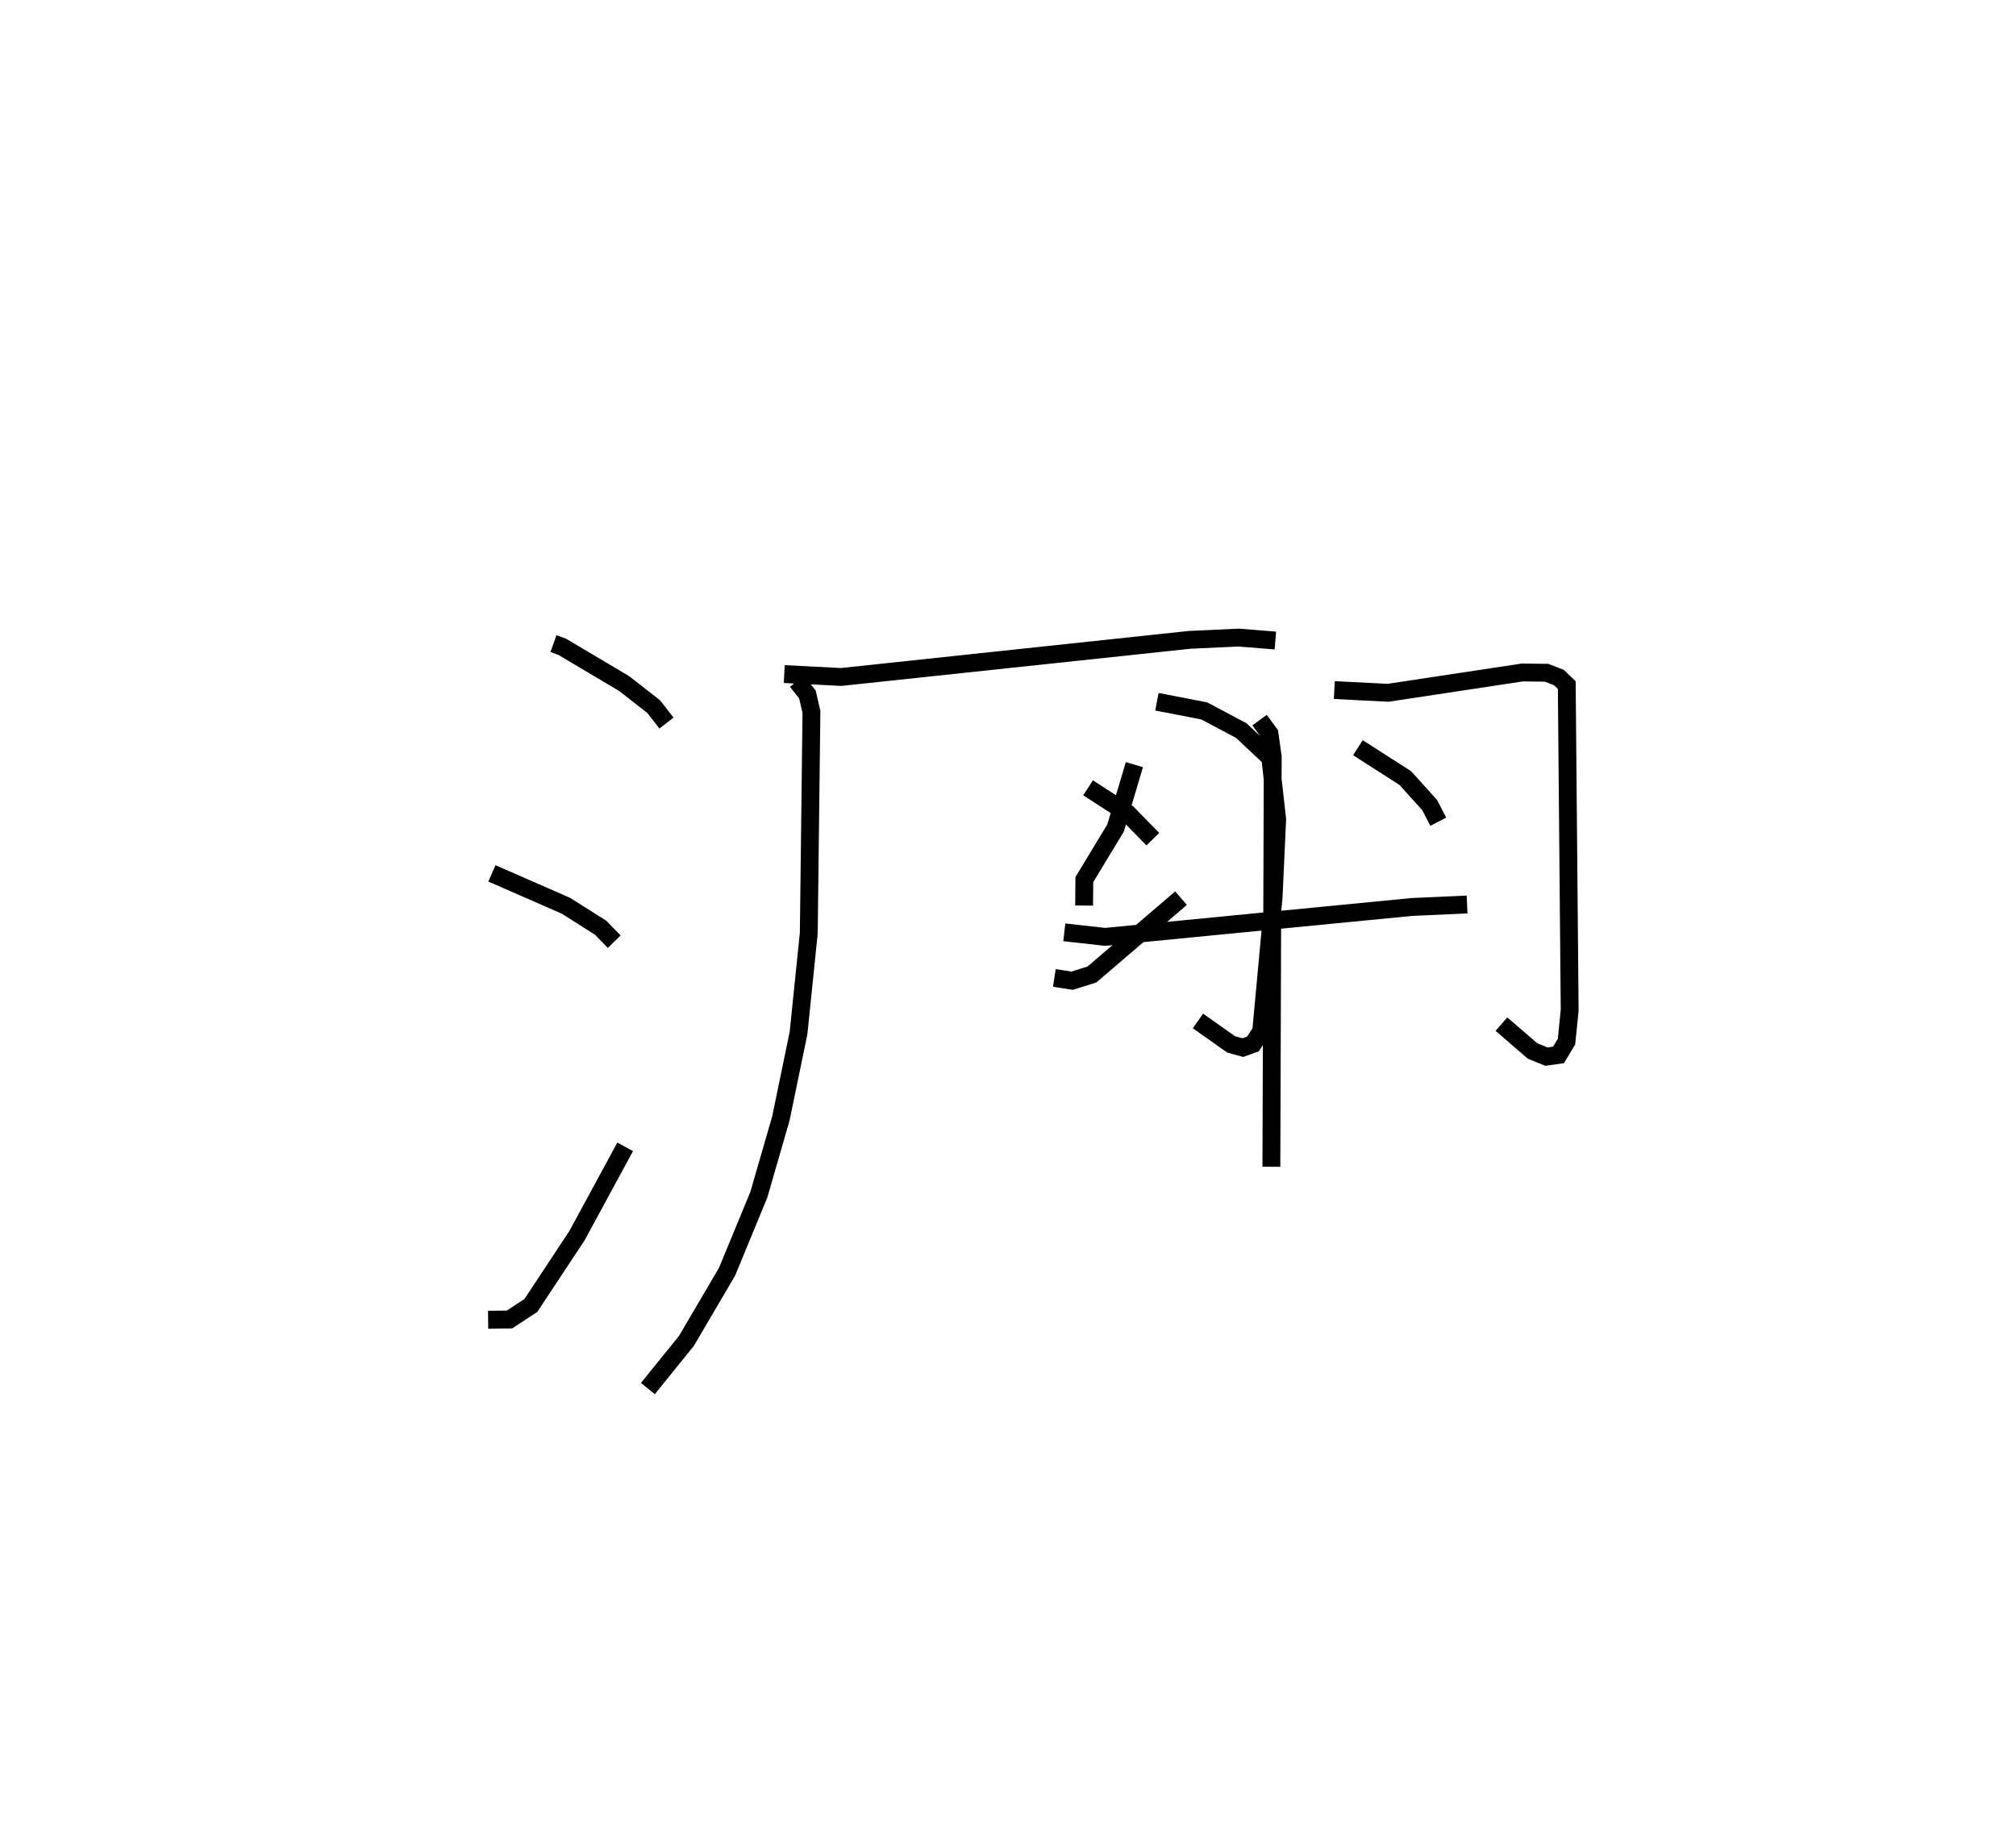 <?xml version="1.0" encoding="utf-8" ?>
<svg baseProfile="full" height="102.79" version="1.1" width="112.919" xmlns="http://www.w3.org/2000/svg" xmlns:ev="http://www.w3.org/2001/xml-events" xmlns:xlink="http://www.w3.org/1999/xlink"><defs /><rect fill="white" height="102.79" width="112.919" x="0" y="0" /><path d="M25,25 m0.0,0.0 m6,11.058 l0.484,0.174 3.478,2.064 l1.655,1.294 0.714,0.918 m-9.777,8.42 l4.144,1.815 1.941,1.228 l0.765,0.784 m-7.064,21.179 l1.194,-0.011 1.199,-0.786 l2.584,-3.911 2.7,-4.977 m8.91,-26.486 l3.189,0.163 19.521,-2.08 l2.748,-0.127 2.05,0.166 m-26.796,2.282 l0.584,0.736 0.227,0.981 l-0.149,12.387 -0.573,5.596 l-0.991,4.794 -1.232,4.265 l-1.78,4.316 -2.28,3.883 l-2.156,2.665 m24.434,-27.058 l0.013,-1.455 1.746,-2.885 l1.056,-3.554 m1.263,-3.525 l2.653,0.515 2.068,1.098 l1.628,1.527 0.386,3.447 l-0.197,4.317 -0.698,7.56 l-0.462,0.71 -0.57,0.203 l-0.655,-0.183 -1.855,-1.311 m-6.155,-13.06 l2.217,1.433 1.411,1.445 m-5.517,7.773 l0.999,0.155 1.11,-0.35 l4.988,-4.276 m8.585,-11.656 l3.015,0.152 7.508,-1.137 l1.362,0.014 0.695,0.269 l0.44,0.422 0.163,18.205 l-0.177,1.768 -0.451,0.747 l-0.677,0.094 -0.778,-0.318 l-1.739,-1.502 m-8.039,-15.487 l2.652,1.701 1.366,1.514 l0.483,0.933 m-20.947,6.195 l2.285,0.256 17.178,-1.675 l3.097,-0.138 m-11.623,-10.331 l0.554,0.756 0.184,1.298 l-0.076,22.969 " fill="none" stroke="black" stroke-width="1" /></svg>
